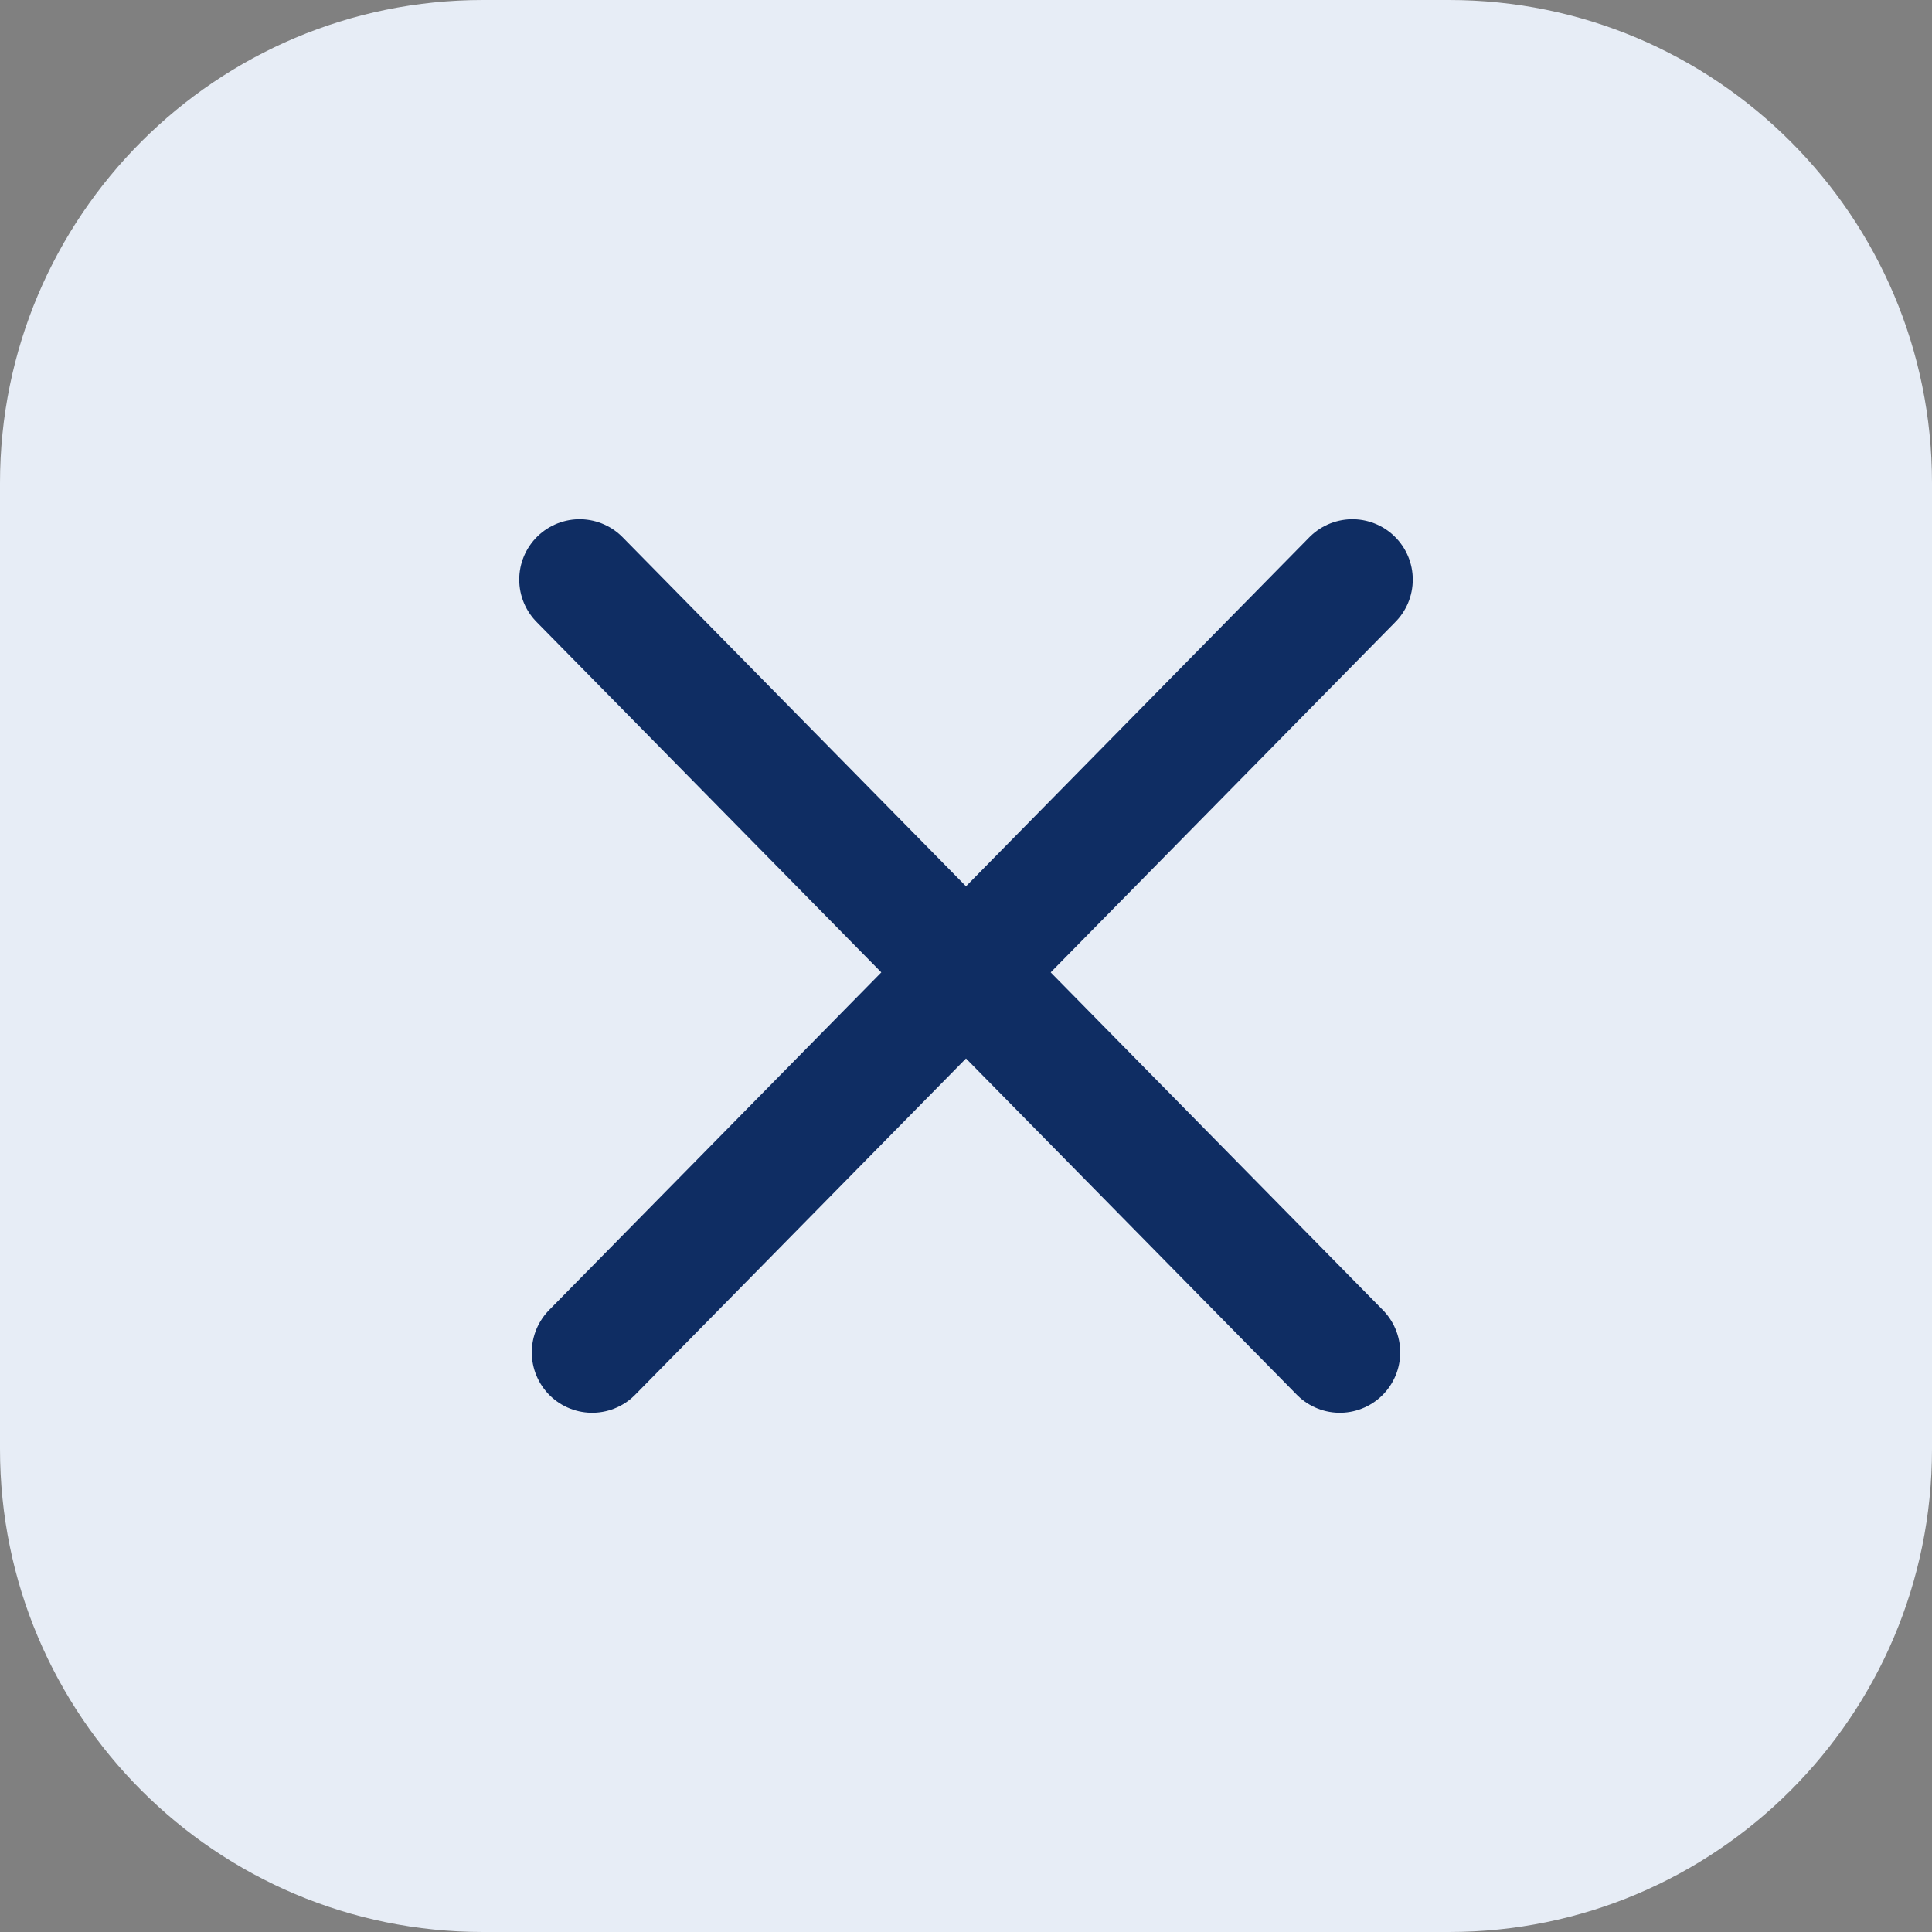 <svg width="32" height="32" viewBox="0 0 32 32" fill="none" xmlns="http://www.w3.org/2000/svg">
<rect x="0" y="0" width="32" height="32" fill="#808080" stroke="none"/>
<path d="M0 8C0 3.582 3.582 0 8 0H24C28.418 0 32 3.582 32 8V24C32 28.418 28.418 32 24 32H8C3.582 32 0 28.418 0 24V8Z" fill="#E7EDF6"/>
<path d="M9.6 9.6L22.192 22.4" stroke="#0F2D63" stroke-width="2" stroke-linecap="round" stroke-linejoin="round"/>
<path d="M22.4 9.6L9.808 22.4" stroke="#0F2D63" stroke-width="2" stroke-linecap="round" stroke-linejoin="round"/>
</svg>
